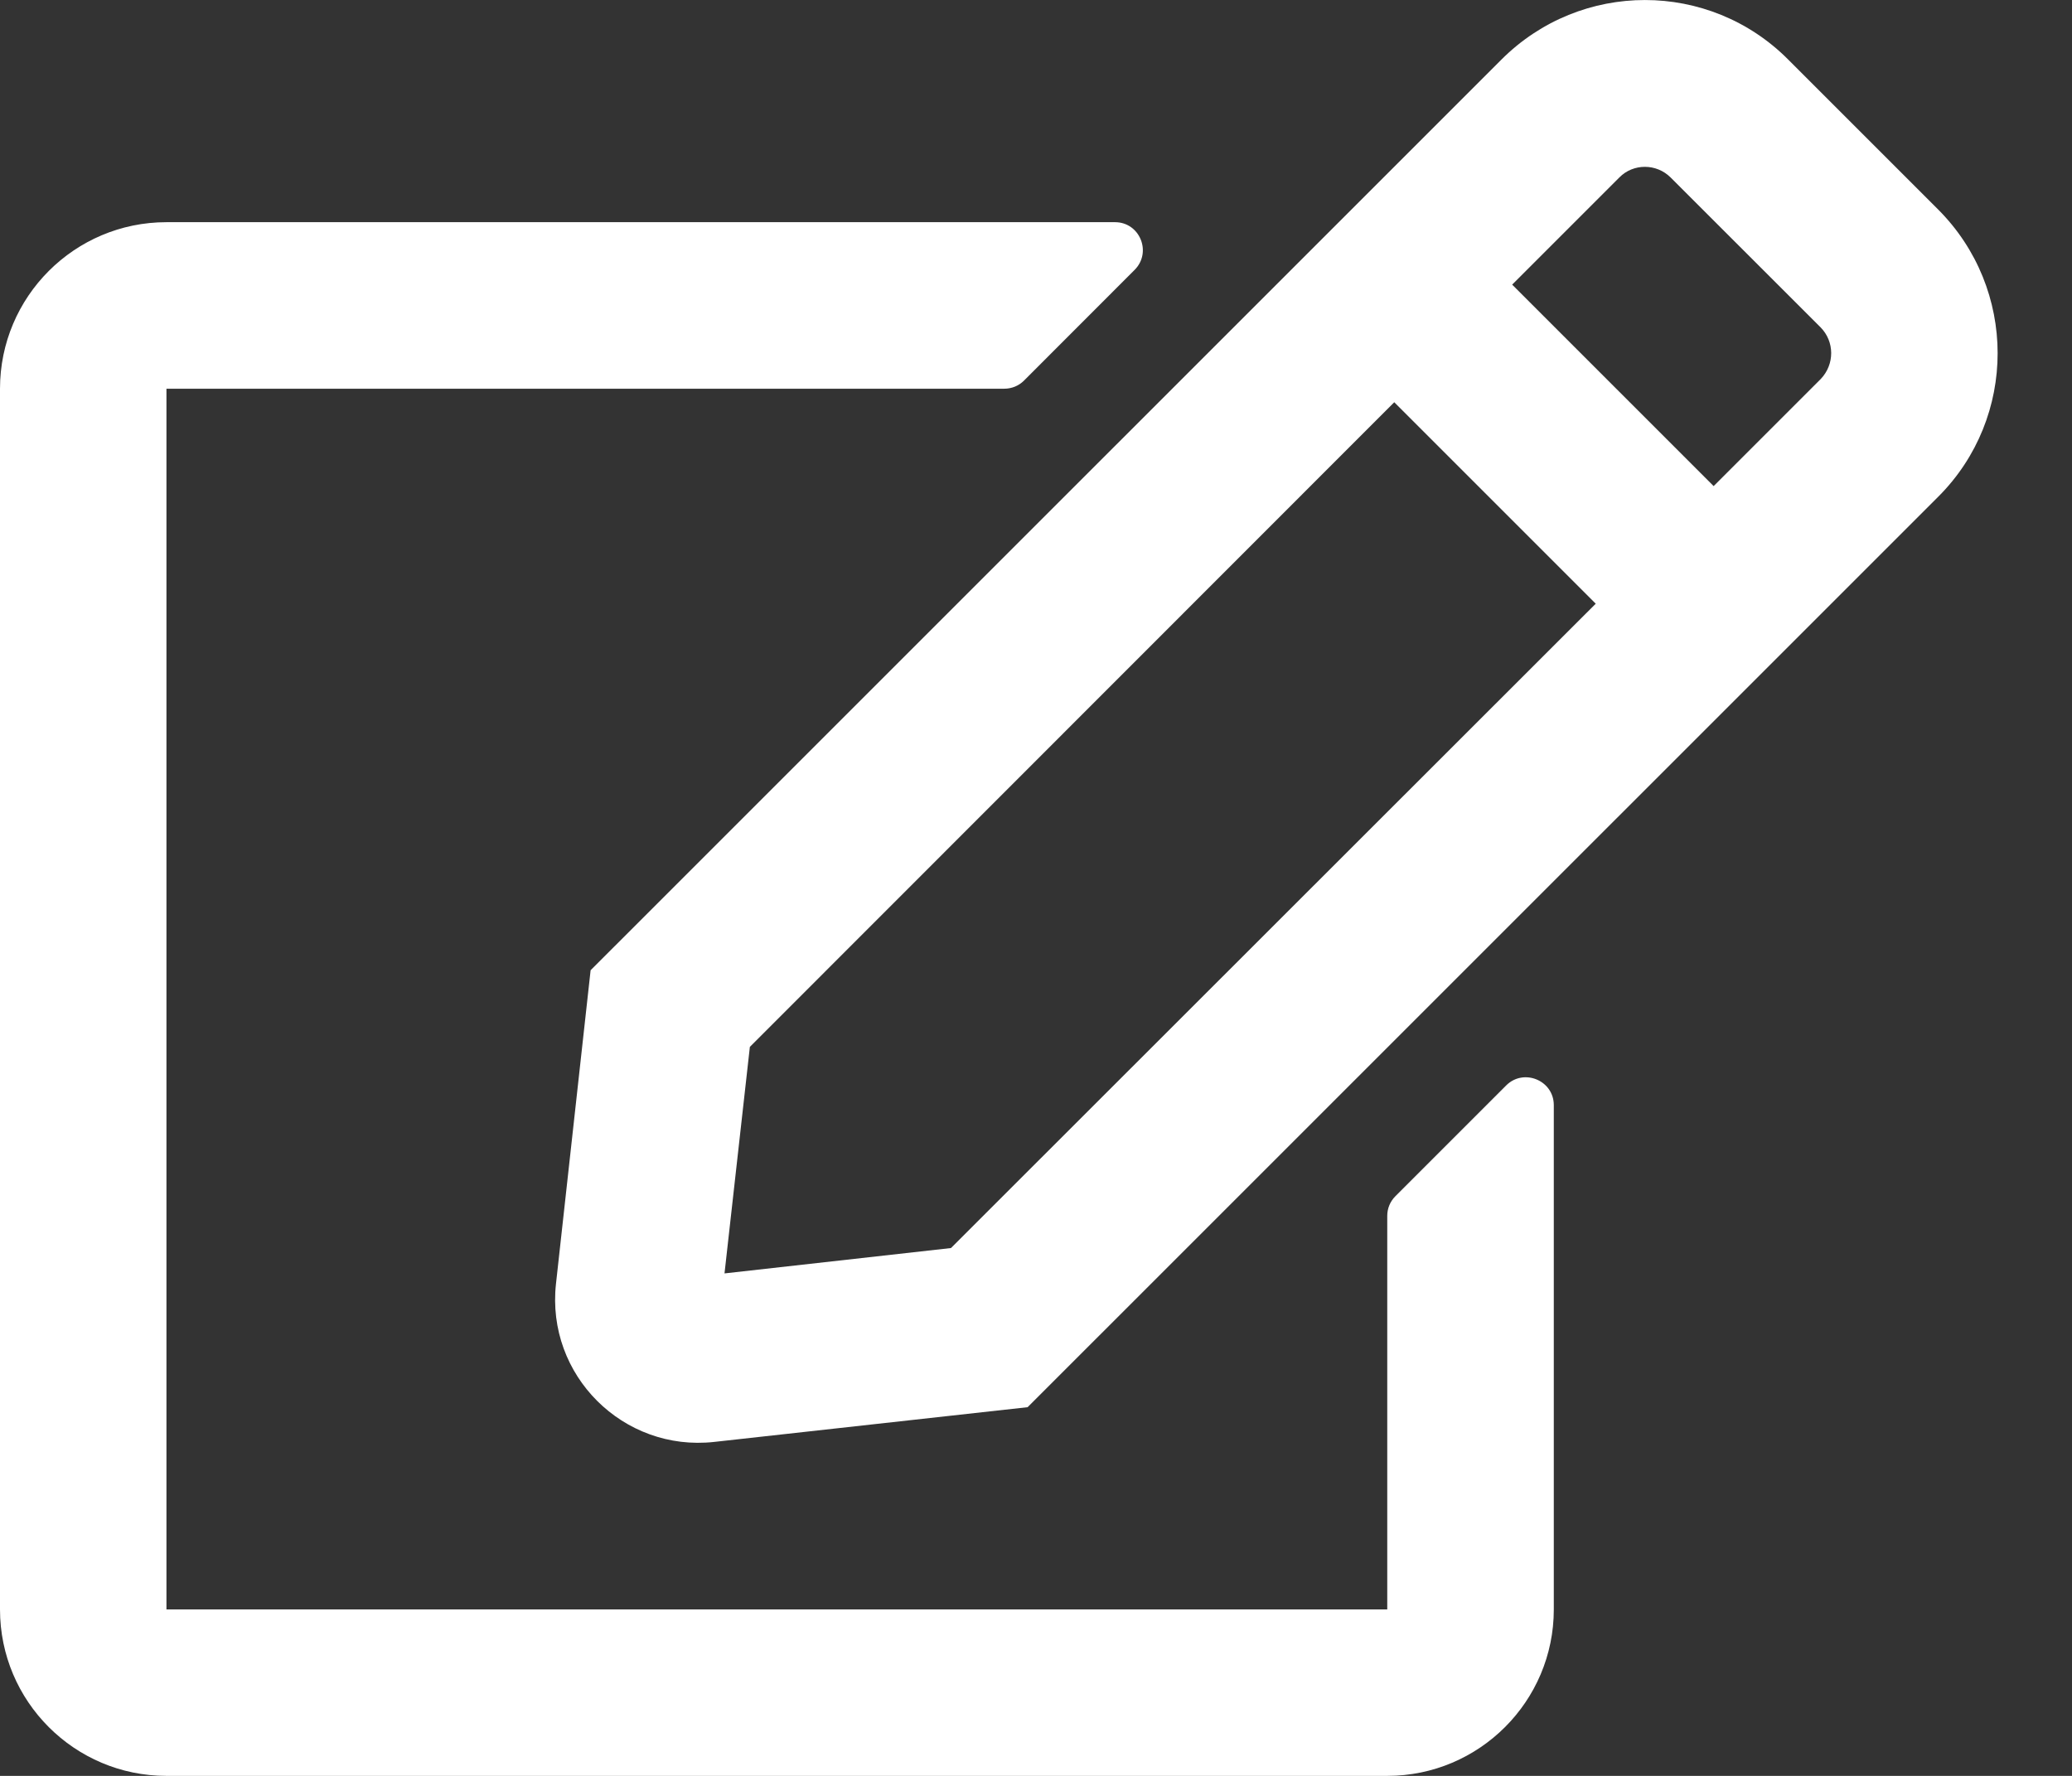<svg width="21" height="18" viewBox="0 0 21 18" fill="none" xmlns="http://www.w3.org/2000/svg">
<rect x="0" y="0" width="21" height="18" fill="#333333" stroke="none"/>
<path d="M14.141 12.126L15.266 11.001C15.442 10.826 15.748 10.949 15.748 11.202V16.313C15.748 17.244 14.992 18 14.06 18H1.687C0.756 18 0 17.244 0 16.313V3.94C0 3.008 0.756 2.252 1.687 2.252H11.301C11.551 2.252 11.677 2.555 11.501 2.734L10.377 3.859C10.324 3.911 10.254 3.94 10.176 3.94H1.687V16.313H14.06V12.323C14.06 12.249 14.089 12.179 14.141 12.126ZM19.646 5.033L10.415 14.263L7.238 14.615C6.317 14.717 5.533 13.94 5.635 13.012L5.986 9.834L15.217 0.604C16.022 -0.201 17.323 -0.201 18.124 0.604L19.642 2.122C20.447 2.927 20.447 4.231 19.646 5.033ZM16.173 6.119L14.131 4.077L7.6 10.611L7.343 12.907L9.638 12.65L16.173 6.119ZM18.451 3.317L16.932 1.799C16.788 1.655 16.553 1.655 16.412 1.799L15.326 2.885L17.368 4.927L18.454 3.841C18.595 3.693 18.595 3.462 18.451 3.317Z" fill="white"/>
</svg>
